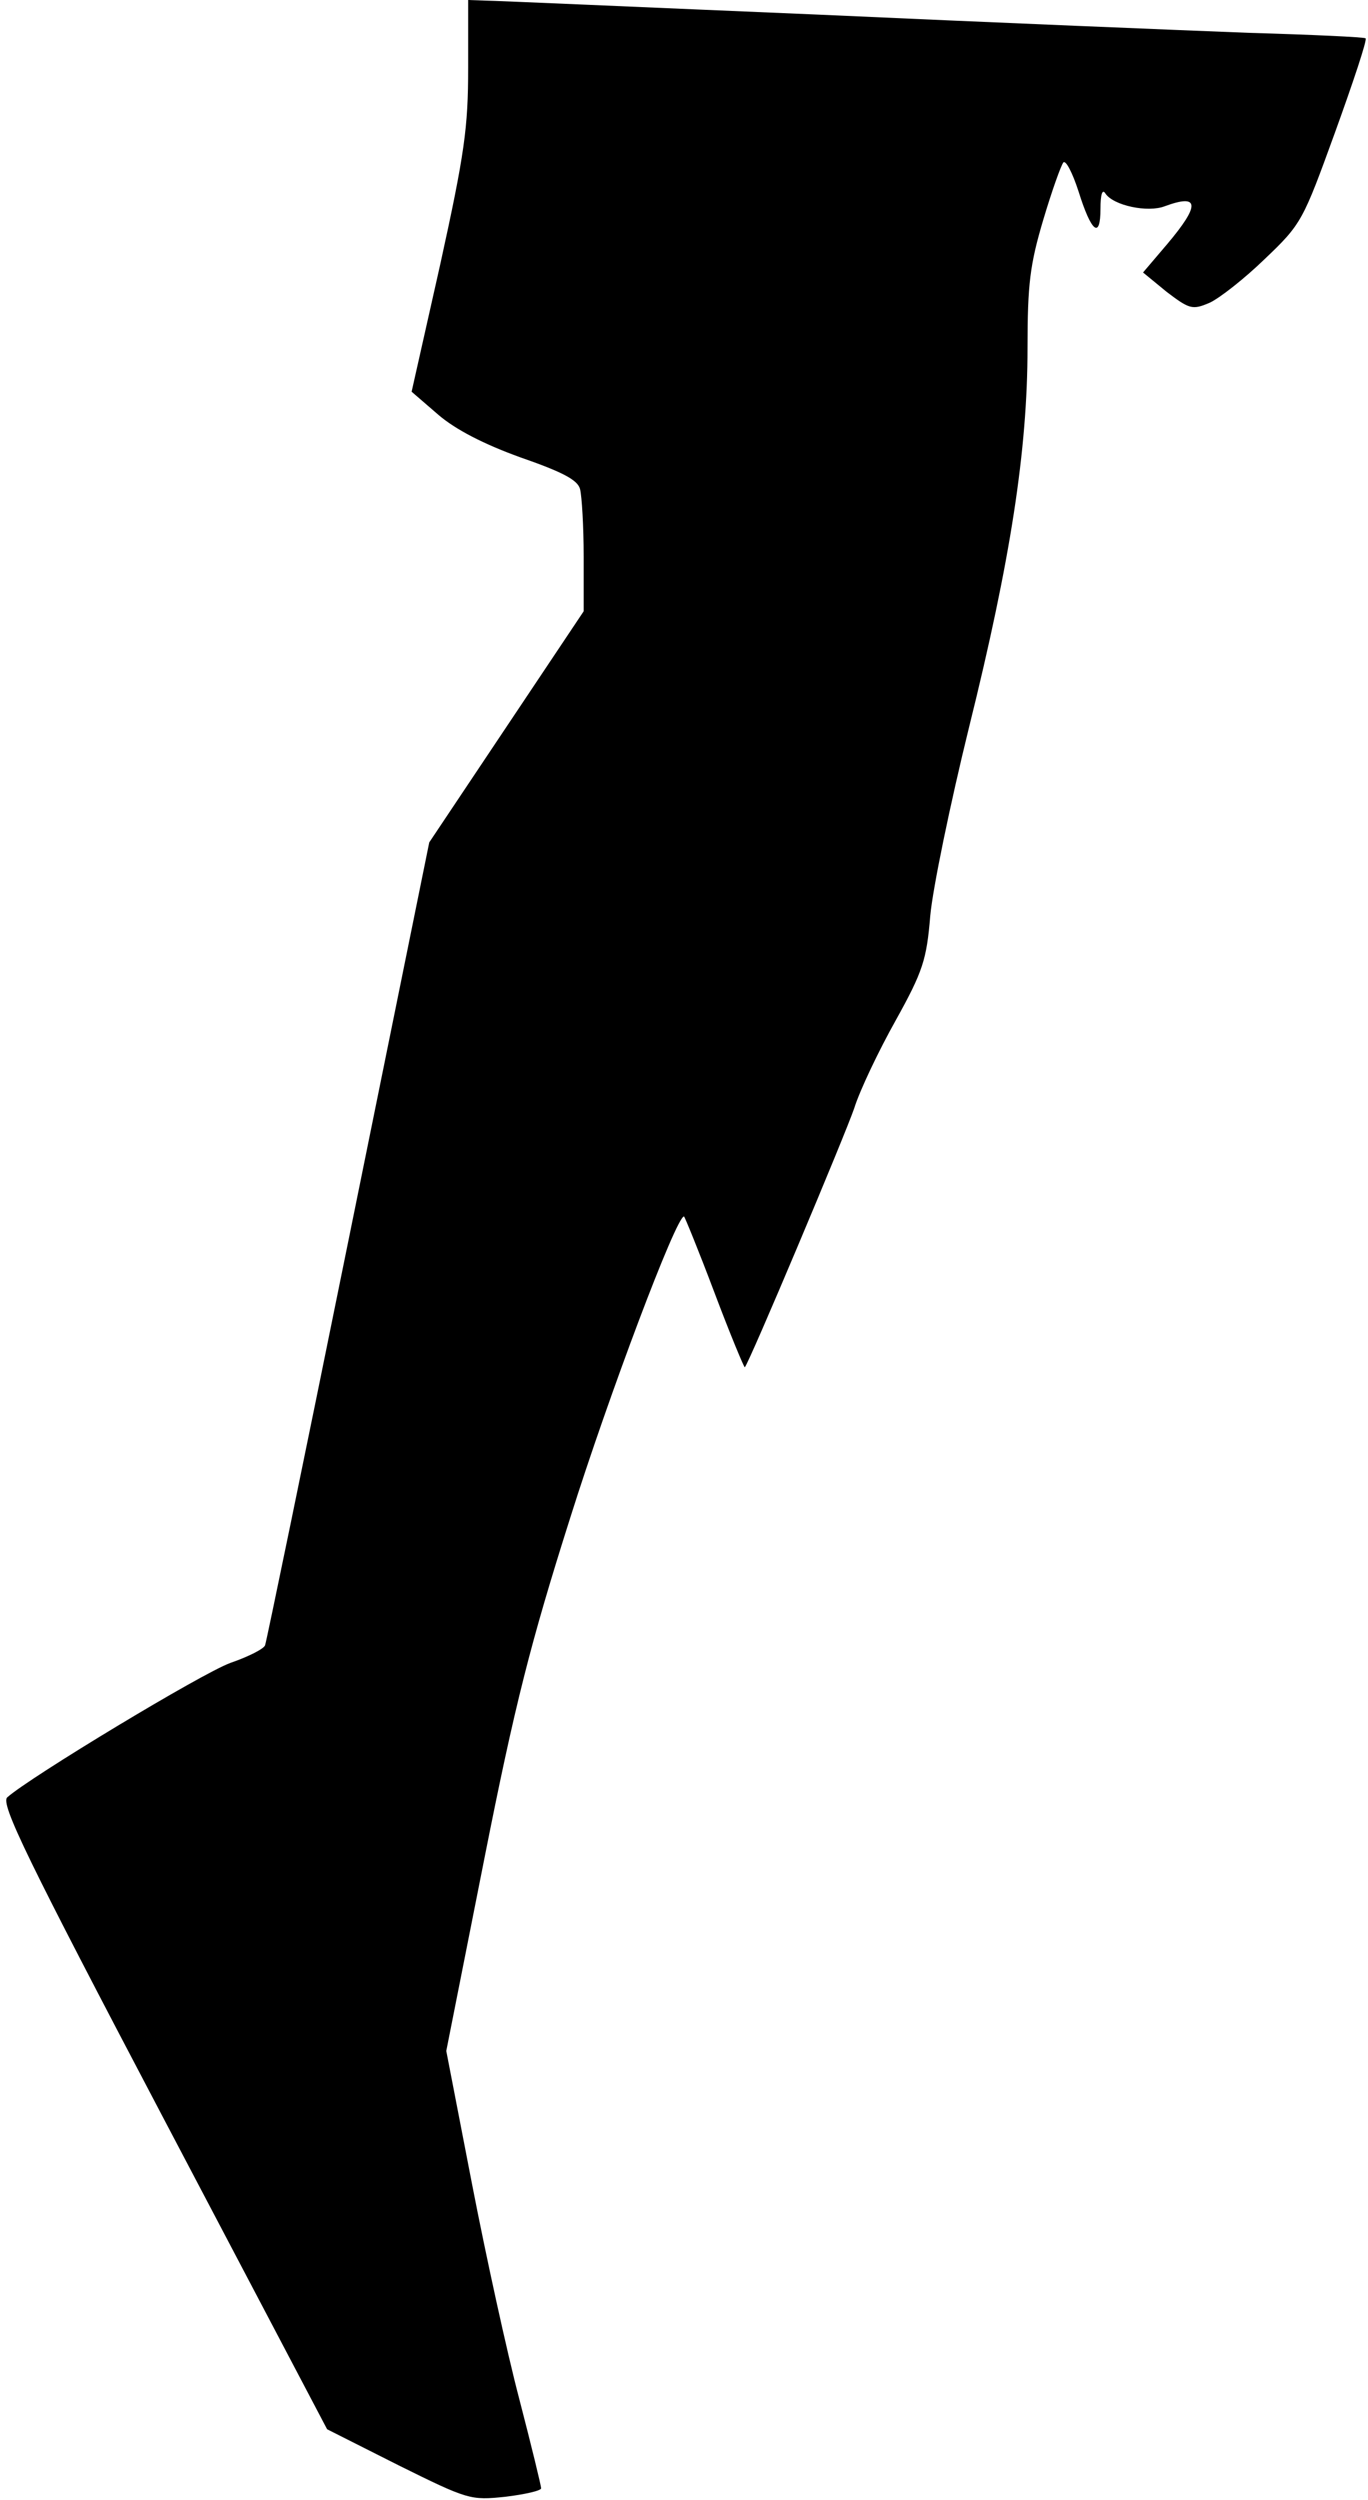 <?xml version="1.0" standalone="no"?>
<!DOCTYPE svg PUBLIC "-//W3C//DTD SVG 20010904//EN"
 "http://www.w3.org/TR/2001/REC-SVG-20010904/DTD/svg10.dtd">
<svg version="1.0" xmlns="http://www.w3.org/2000/svg"
 width="225pt" height="411pt" viewBox="0 0 225 411"
 preserveAspectRatio="xMidYMid meet">
<g transform="translate(0,411) scale(0.1,-0.1)"
fill="#000000" stroke="none">
<path fill="#000000" stroke="none" d="M770 3998 c0 -98 -6 -141 -46 -323
l-47 -209 44 -38 c28 -24 74 -48 135 -70 69 -24 94 -37 98 -52 3 -12 6 -62 6
-111 l0 -90 -127 -190 -127 -190 -133 -655 c-73 -360 -135 -660 -137 -665 -2
-6 -28 -19 -57 -29 -47 -17 -330 -188 -367 -221 -12 -10 34 -104 256 -526
l270 -513 117 -59 c115 -57 119 -58 176 -52 33 4 59 10 59 14 0 4 -16 70 -36
147 -20 76 -55 236 -78 355 l-42 217 62 313 c51 258 77 359 142 564 63 200
174 495 187 495 1 0 24 -56 50 -125 26 -69 49 -124 50 -123 8 9 165 382 180
426 9 29 40 94 68 144 45 81 51 100 57 172 4 45 33 185 64 311 68 274 96 455
96 623 0 105 4 137 26 211 14 47 29 89 33 94 4 4 15 -17 25 -48 21 -67 36 -79
36 -28 0 23 3 33 8 25 13 -20 70 -32 98 -21 57 21 58 2 4 -62 l-40 -47 39 -32
c37 -28 42 -30 70 -18 16 7 58 40 91 72 61 58 63 63 116 209 30 83 53 152 50
154 -2 2 -88 6 -192 9 -104 4 -423 17 -709 30 -286 12 -532 23 -547 23 l-28 1
0 -112z"/>
</g>
</svg>
